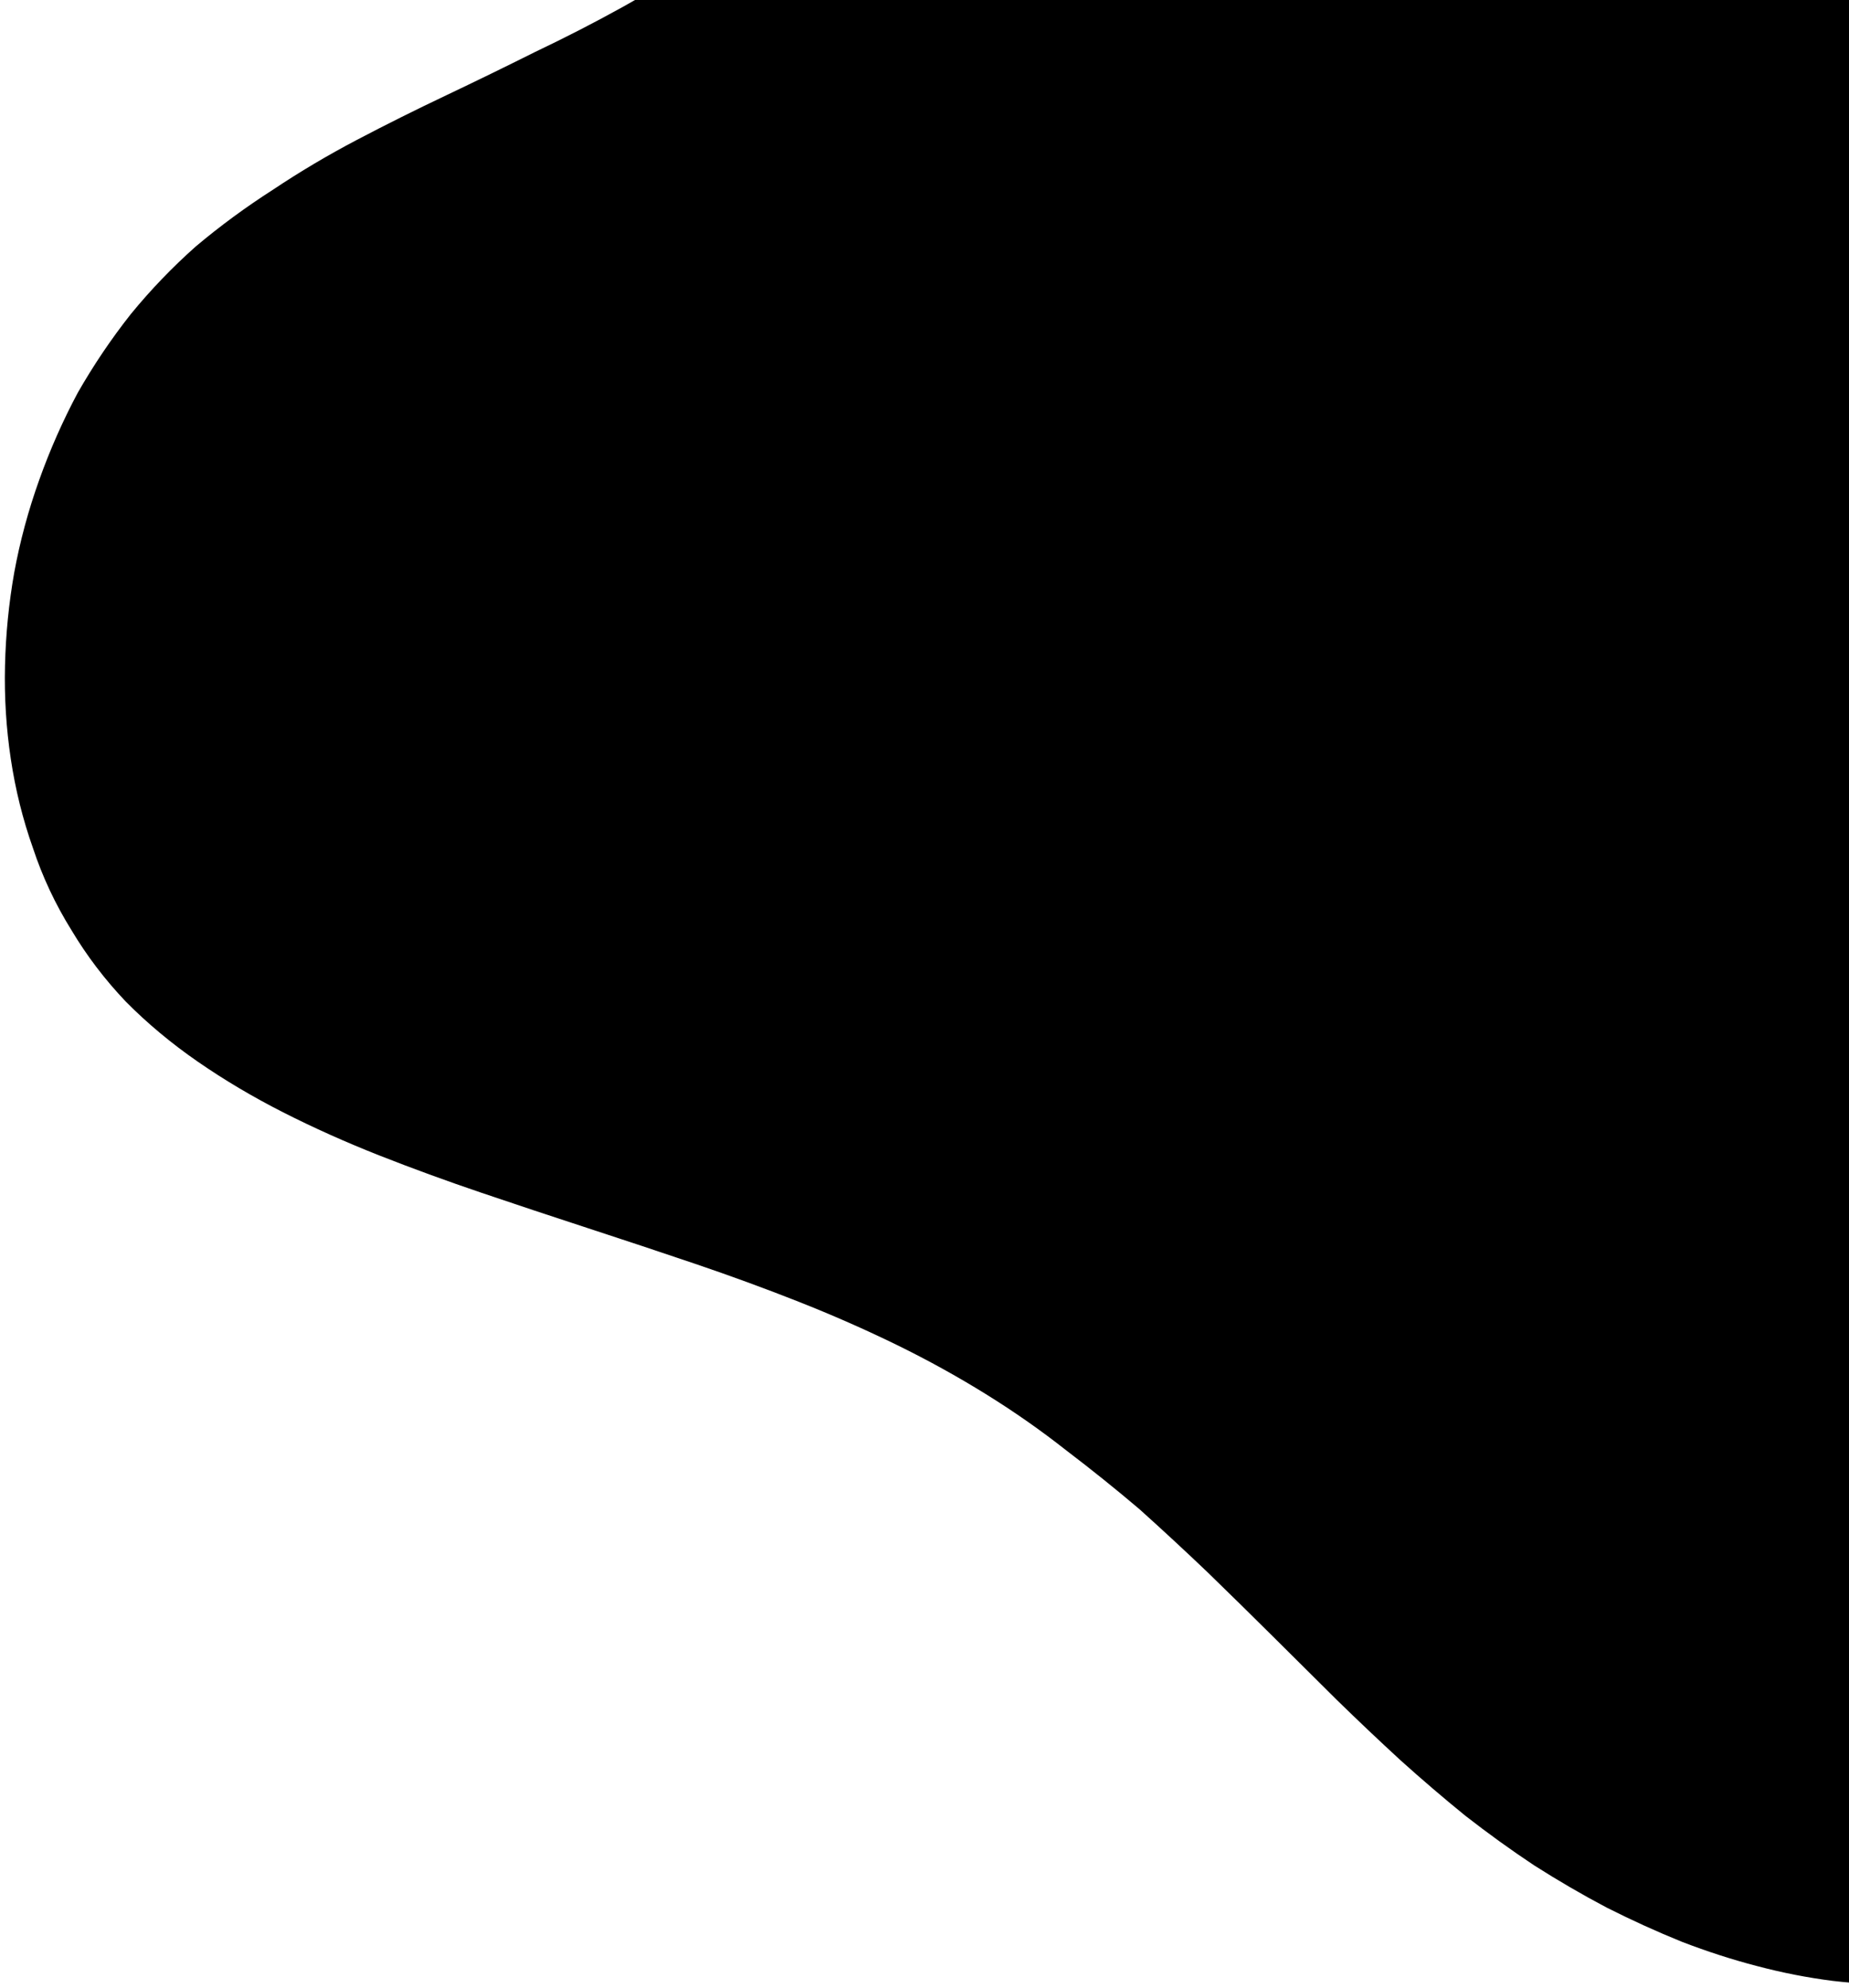 <svg width="253" height="272" viewBox="0 0 253 272" fill="none" xmlns="http://www.w3.org/2000/svg">
<path id="Vector" fill-rule="evenodd" clip-rule="evenodd" d="M435.701 123.227C434.526 126.32 432.717 129.281 430.272 132.11C427.911 134.906 425.073 137.603 421.76 140.201C418.446 142.8 414.815 145.332 410.867 147.799C406.835 150.3 402.645 152.768 398.296 155.203C393.863 157.672 389.331 160.132 384.698 162.585C380.065 165.037 375.524 167.598 371.076 170.267C366.51 172.887 362.12 175.58 357.906 178.349C353.642 181.234 349.67 184.244 345.991 187.378C342.312 190.512 338.926 193.77 335.832 197.152C332.738 200.535 329.836 204.033 327.127 207.648C324.468 211.146 321.967 214.677 319.625 218.24C317.283 221.804 315.066 225.317 312.974 228.779C310.798 232.276 308.714 235.638 306.722 238.866C304.646 242.129 302.586 245.19 300.542 248.052C298.448 251.03 296.295 253.742 294.083 256.186C291.871 258.631 289.499 260.801 286.968 262.695C284.437 264.59 281.788 266.193 279.021 267.504C276.22 268.732 273.26 269.685 270.141 270.363C267.104 271.008 263.967 271.402 260.729 271.546C257.457 271.607 254.143 271.443 250.786 271.053C247.313 270.614 243.838 269.933 240.363 269.009C237.004 268.136 233.603 267.037 230.16 265.713C226.683 264.305 223.239 262.739 219.828 261.014C216.5 259.255 213.205 257.338 209.943 255.262C206.764 253.152 203.618 250.884 200.505 248.457C197.475 245.996 194.512 243.46 191.615 240.849C188.685 238.154 185.779 235.401 182.899 232.589C179.984 229.694 177.07 226.799 174.156 223.904C171.241 221.009 168.269 218.089 165.237 215.144C162.24 212.282 159.142 209.413 155.944 206.535C152.696 203.775 149.323 201.065 145.825 198.405C142.411 195.712 138.763 193.162 134.882 190.754C131.001 188.346 126.946 186.106 122.715 184.033C118.368 181.911 113.887 179.939 109.274 178.118C104.66 176.297 99.939 174.568 95.109 172.931C90.279 171.294 85.407 169.674 80.494 168.071C75.58 166.468 70.709 164.848 65.879 163.211C61.049 161.575 56.386 159.87 51.889 158.099C47.276 156.278 42.895 154.314 38.748 152.208C34.601 150.101 30.712 147.794 27.081 145.285C23.45 142.776 20.161 140.032 17.213 137.054C14.348 134.042 11.867 130.778 9.769 127.262C7.553 123.697 5.796 119.947 4.498 116.011C3.116 112.11 2.109 108.056 1.478 103.851C0.846 99.647 0.582 95.391 0.685 91.083C0.787 86.776 1.207 82.534 1.945 78.358C2.732 74.065 3.878 69.821 5.383 65.626C6.839 61.548 8.587 57.594 10.628 53.764C12.786 49.984 15.211 46.387 17.904 42.973C20.631 39.642 23.601 36.552 26.813 33.703C30.143 30.904 33.657 28.322 37.355 25.956C41.02 23.506 44.852 21.232 48.851 19.132C52.851 17.032 56.926 14.998 61.076 13.032C65.143 11.098 69.193 9.124 73.226 7.107C77.293 5.174 81.268 3.132 85.151 0.983C88.95 -1.133 92.599 -3.382 96.096 -5.764C99.561 -8.23 102.799 -10.895 105.811 -13.759C108.706 -16.674 111.3 -19.854 113.592 -23.301C115.885 -26.747 117.876 -30.46 119.565 -34.439C121.172 -38.384 122.569 -42.487 123.757 -46.748C124.944 -51.008 125.957 -55.344 126.794 -59.754C127.664 -64.08 128.41 -68.357 129.03 -72.582C129.734 -76.841 130.422 -80.9 131.093 -84.759C131.648 -88.667 132.321 -92.284 133.111 -95.608C133.868 -99.016 134.776 -102.049 135.835 -104.707C136.929 -107.282 138.249 -109.414 139.796 -111.106C141.259 -112.763 142.967 -113.937 144.918 -114.628C146.985 -115.269 149.222 -115.494 151.626 -115.301C154.114 -115.143 156.778 -114.667 159.619 -113.875C162.493 -113 165.493 -111.933 168.619 -110.675C171.862 -109.367 175.197 -107.95 178.625 -106.426C182.086 -104.818 185.647 -103.202 189.308 -101.578C192.886 -99.921 196.589 -98.314 200.417 -96.757C204.211 -95.284 208.056 -93.927 211.949 -92.688C215.76 -91.415 219.611 -90.401 223.503 -89.646C227.429 -88.808 231.312 -88.195 235.153 -87.807C239.028 -87.335 242.852 -86.989 246.626 -86.768C250.516 -86.497 254.273 -86.317 257.896 -86.229C261.636 -86.091 265.292 -85.92 268.865 -85.714C272.439 -85.509 275.904 -85.212 279.26 -84.822C282.7 -84.466 285.983 -83.901 289.107 -83.127C292.315 -82.386 295.406 -81.453 298.381 -80.328C301.273 -79.169 304.041 -77.717 306.684 -75.973C309.361 -74.146 311.897 -72.067 314.292 -69.738C316.687 -67.409 319 -64.804 321.229 -61.923C323.576 -58.993 325.807 -55.87 327.921 -52.555C330.153 -49.19 332.41 -45.642 334.692 -41.91C336.975 -38.178 339.283 -34.262 341.617 -30.163C344.001 -26.181 346.511 -22.008 349.146 -17.643C351.748 -13.361 354.542 -8.963 357.528 -4.449C360.397 0.016 363.501 4.58 366.838 9.243C370.226 13.789 373.788 18.41 377.526 23.105C381.231 27.718 385.053 32.379 388.991 37.091C392.813 41.752 396.676 46.397 400.581 51.025C404.369 55.603 408.04 60.132 411.594 64.611C415.148 69.09 418.485 73.511 421.604 77.875C424.606 82.189 427.275 86.395 429.609 90.494C431.943 94.593 433.784 98.552 435.132 102.37C436.397 106.222 437.093 109.868 437.221 113.306C437.383 116.828 436.877 120.135 435.701 123.227Z" fill="#FFCC00" style="fill:#FFCC00;fill:color(display-p3 1 0.8 0);fill-opacity:1;"/>
</svg>
